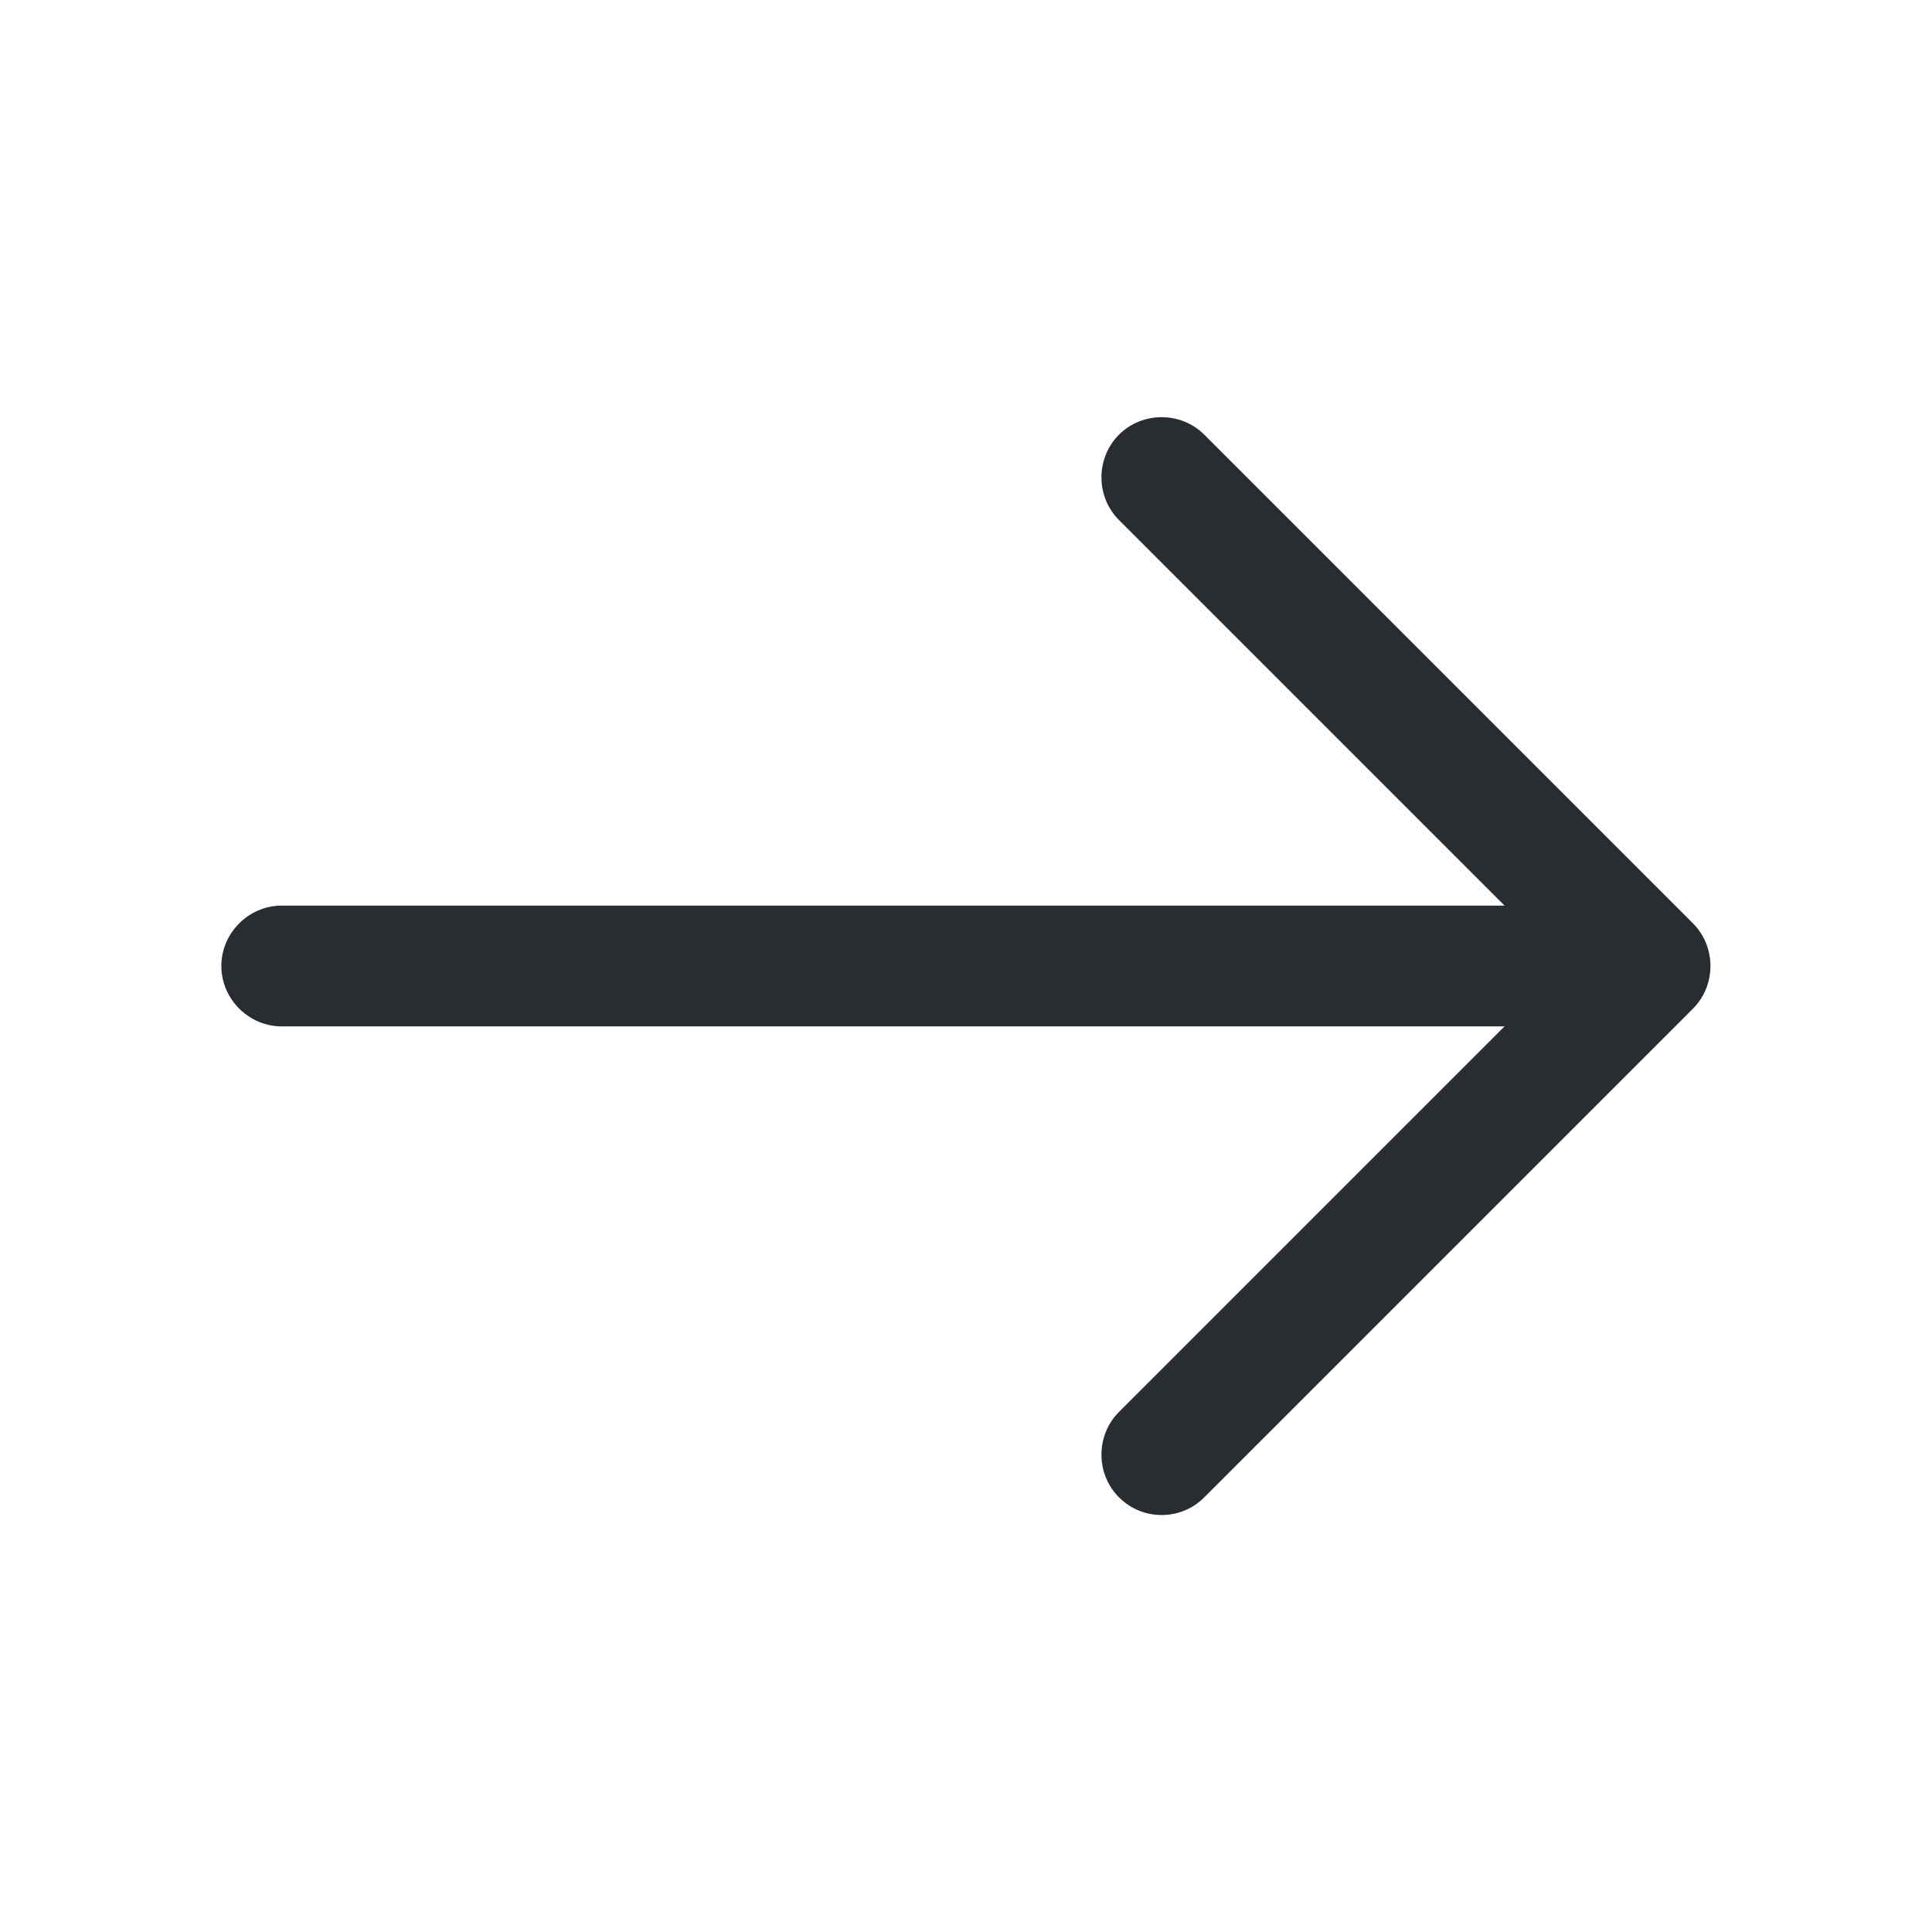 <svg width="23" height="23" viewBox="0 0 23 23" fill="none" xmlns="http://www.w3.org/2000/svg">
<path d="M13.829 18.036C13.647 18.036 13.465 17.969 13.321 17.825C13.043 17.547 13.043 17.087 13.321 16.809L18.63 11.5L13.321 6.191C13.043 5.913 13.043 5.453 13.321 5.175C13.599 4.897 14.059 4.897 14.337 5.175L20.154 10.992C20.432 11.27 20.432 11.73 20.154 12.008L14.337 17.825C14.193 17.969 14.011 18.036 13.829 18.036Z" fill="#292D32"/>
<path d="M19.483 12.219H3.354C2.961 12.219 2.635 11.893 2.635 11.5C2.635 11.107 2.961 10.781 3.354 10.781H19.483C19.876 10.781 20.202 11.107 20.202 11.5C20.202 11.893 19.876 12.219 19.483 12.219Z" fill="#292D32"/>
</svg>
